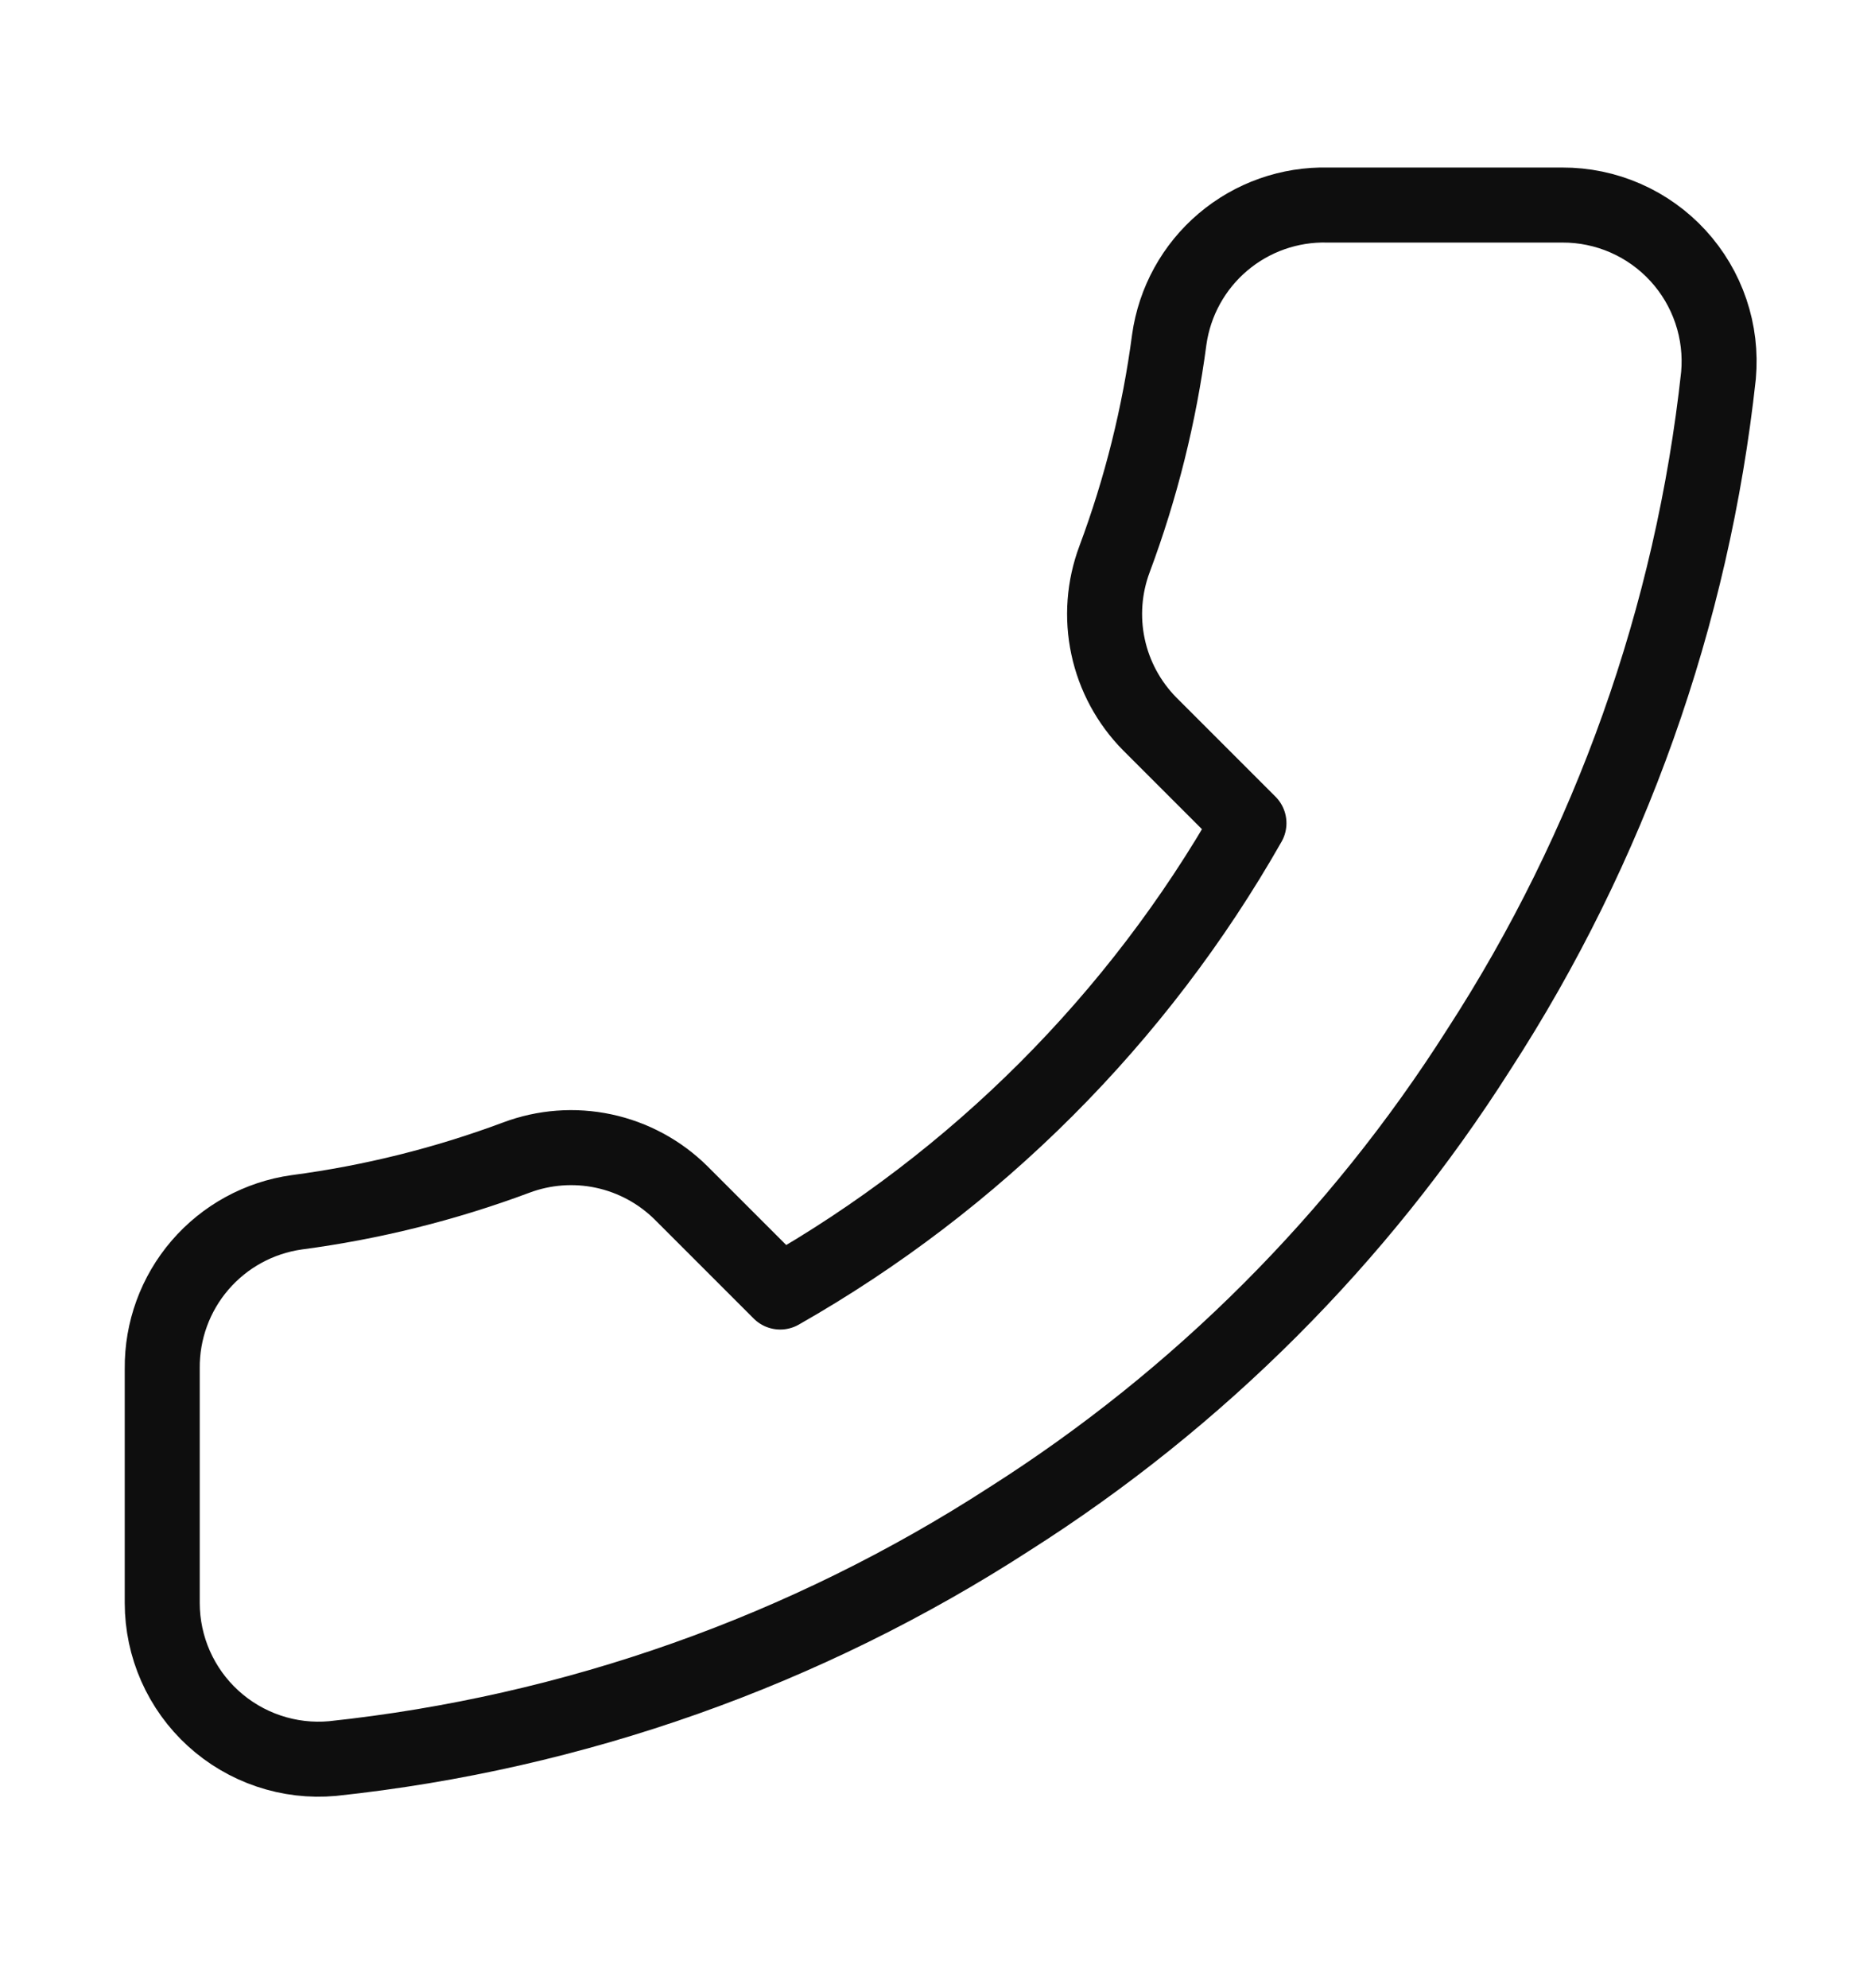 <svg width="100" height="106" viewBox="0 0 100 106" fill="none" xmlns="http://www.w3.org/2000/svg">
<g clip-path="url(#clip0_213_1457)">
<path d="M70.819 10.933H83.319C84.48 10.928 85.628 11.166 86.692 11.631C87.755 12.096 88.709 12.778 89.494 13.633C90.278 14.488 90.876 15.497 91.247 16.597C91.619 17.696 91.757 18.861 91.653 20.016C90.26 32.838 85.878 45.154 78.861 55.975C72.464 66.042 63.928 74.578 53.861 80.975C42.991 88.016 30.615 92.399 17.736 93.766C16.584 93.871 15.423 93.734 14.326 93.364C13.23 92.995 12.222 92.401 11.368 91.622C10.513 90.842 9.831 89.892 9.363 88.834C8.896 87.776 8.654 86.632 8.653 85.475L8.653 72.975C8.633 70.953 9.349 68.992 10.667 67.459C11.986 65.926 13.817 64.924 15.819 64.641C19.82 64.114 23.747 63.135 27.528 61.725C29.019 61.164 30.64 61.043 32.198 61.375C33.756 61.708 35.187 62.48 36.319 63.6L41.611 68.891C52.042 62.96 60.68 54.323 66.611 43.891L61.319 38.6C60.199 37.467 59.427 36.037 59.095 34.478C58.763 32.92 58.884 31.299 59.444 29.808C60.855 26.028 61.834 22.1 62.361 18.1C62.647 16.076 63.666 14.227 65.226 12.906C66.785 11.585 68.776 10.882 70.819 10.933Z" stroke="#0E0E0E" stroke-width="4" stroke-linecap="round" stroke-linejoin="round"/>
</g>
<defs>
<clipPath id="clip0_213_1457">
<rect width="105.128" height="100" fill="white" transform="matrix(0 -1 1 0 0 105.564)"/>
</clipPath>
</defs>
</svg>
